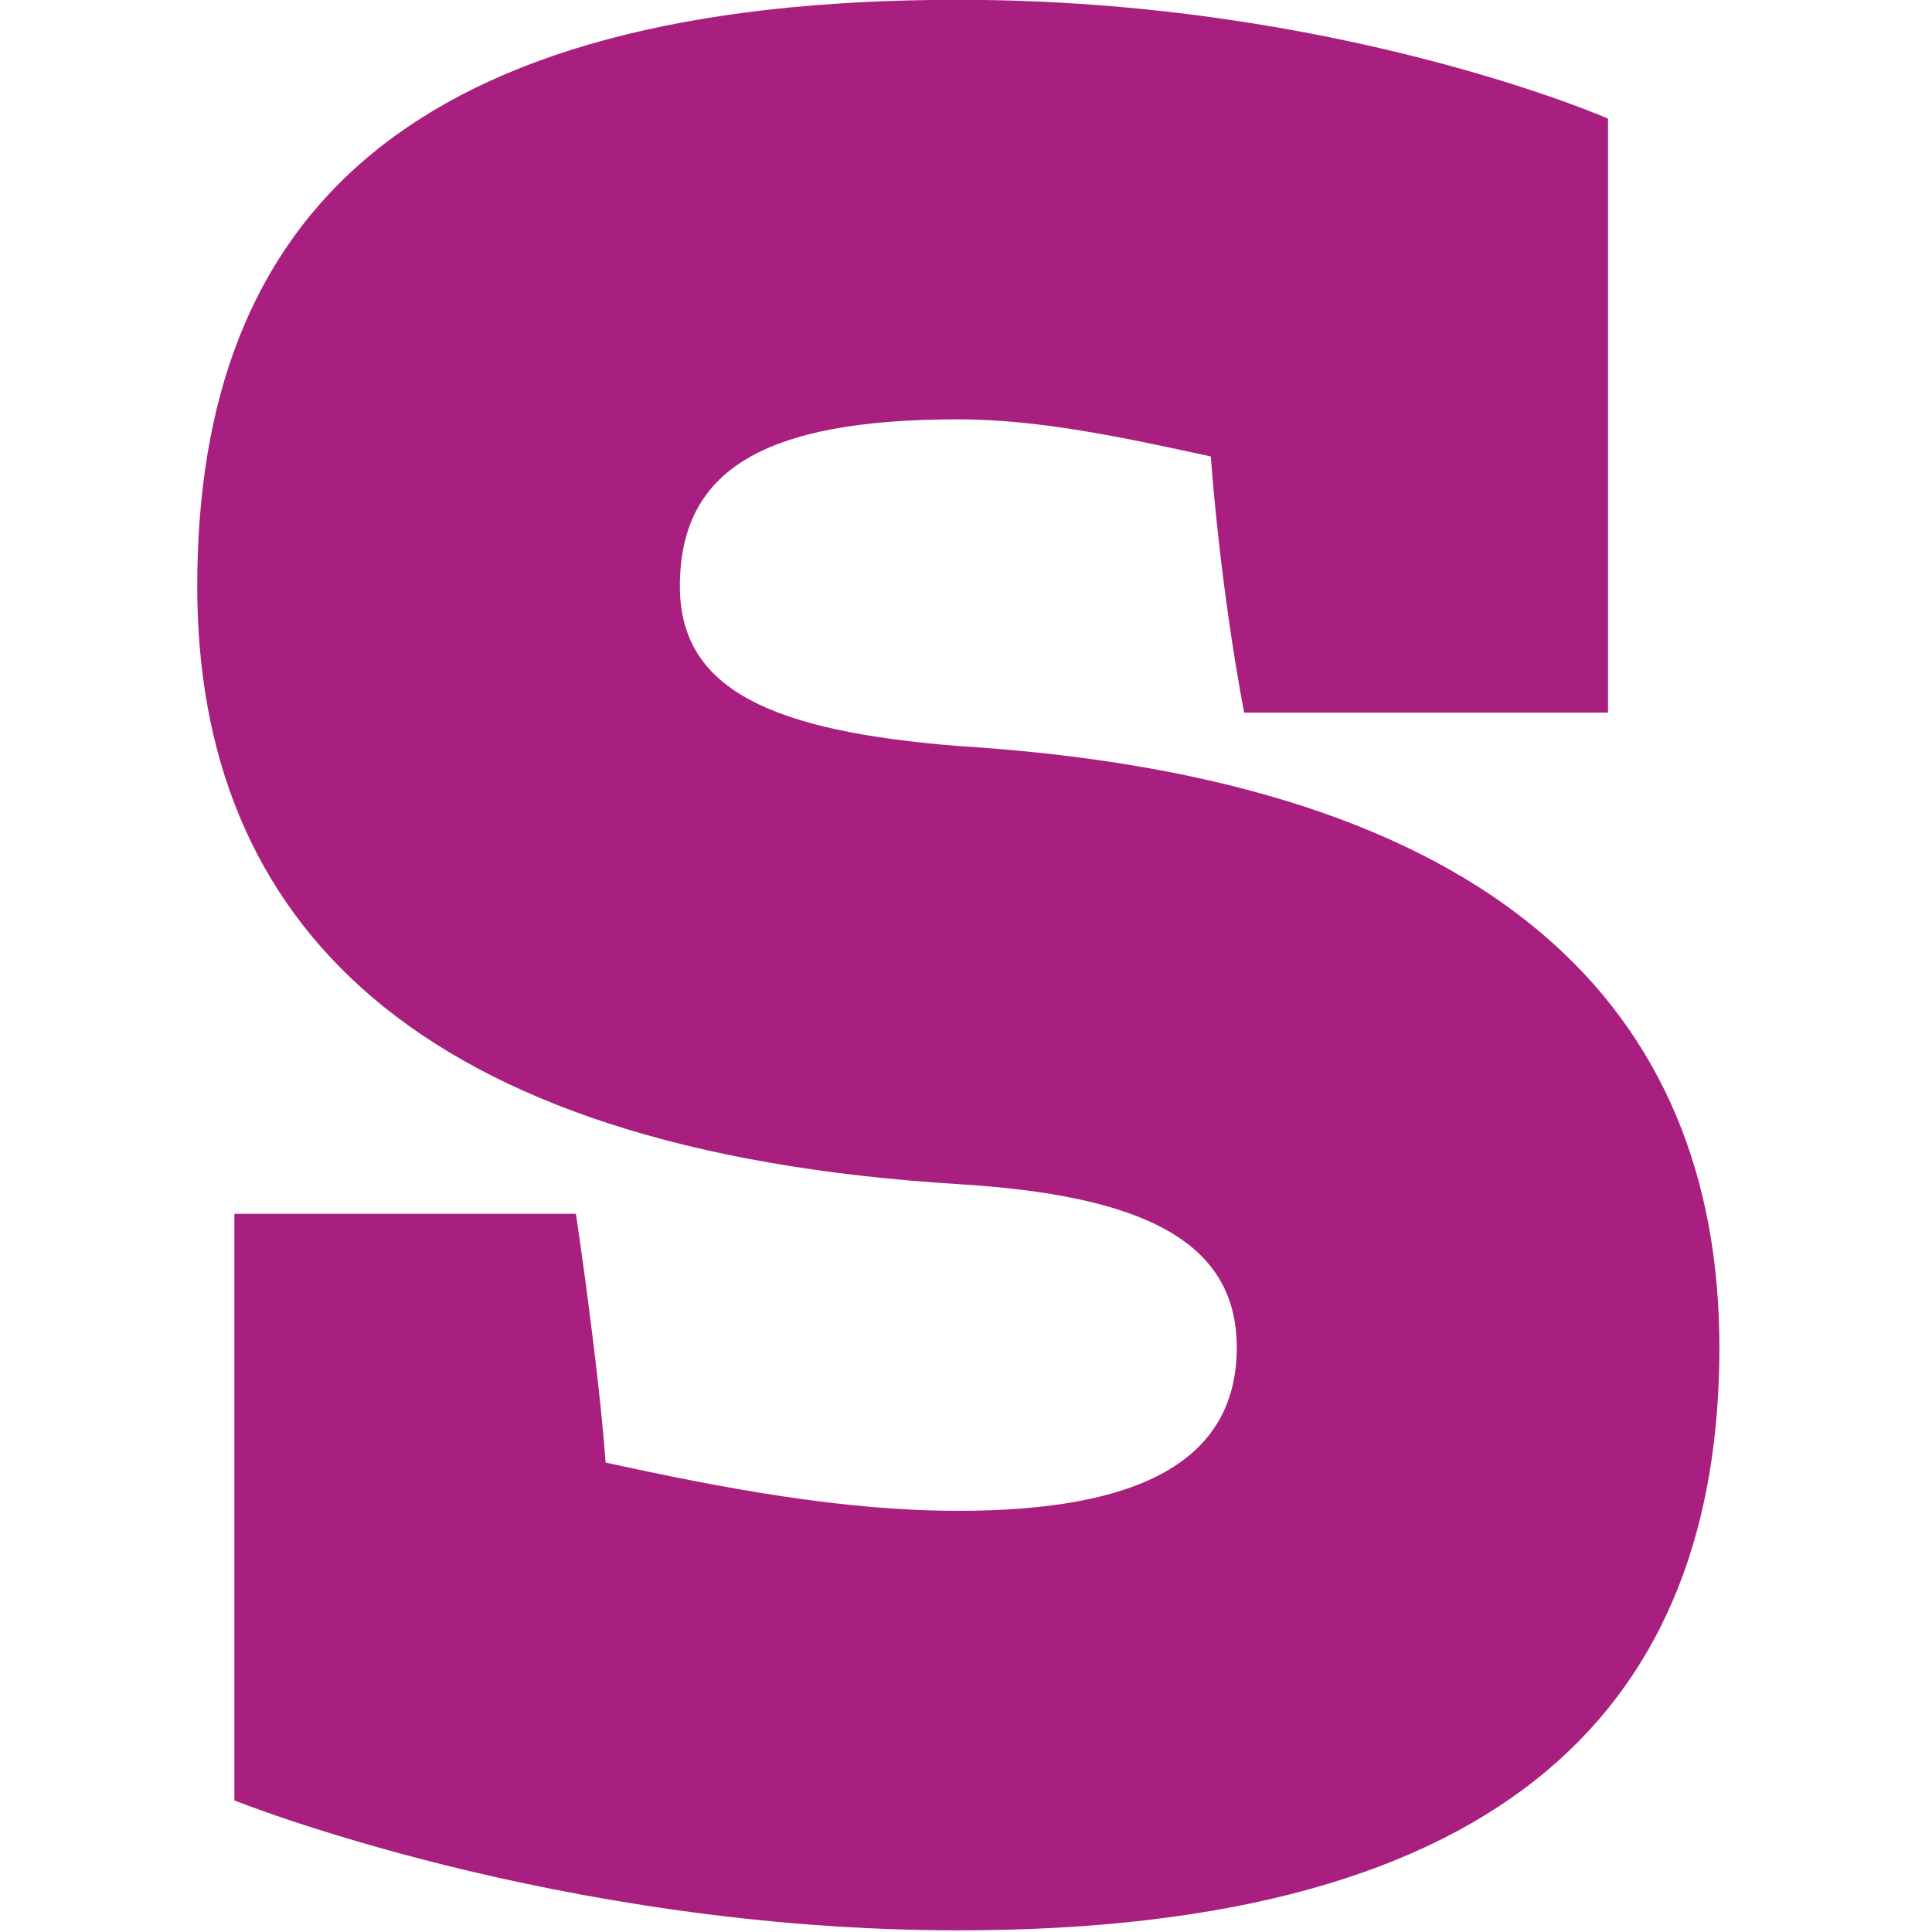<?xml version="1.0" encoding="UTF-8" standalone="no"?>
<svg width="1040px" height="1040px" viewBox="0 0 1040 1040" version="1.1" xmlns="http://www.w3.org/2000/svg" xmlns:xlink="http://www.w3.org/1999/xlink" xmlns:sketch="http://www.bohemiancoding.com/sketch/ns">
    <title>icon</title>
    <description>Created with Sketch (http://www.bohemiancoding.com/sketch)</description>
    <defs></defs>
    <g id="Page-1" stroke="none" stroke-width="1" fill="none" fill-rule="evenodd" sketch:type="MSPage">
        <path d="M126.161,653.399 L126.161,969.159 C126.161,969.159 300.029,1039.106 515.865,1039.106 C813.64,1039.106 925.555,915.2 925.555,725.344 C925.555,543.482 805.646,419.576 515.865,401.589 C415.941,393.595 365.979,371.612 365.979,315.654 C365.979,253.701 409.946,225.722 515.865,225.722 C559.832,225.722 605.797,235.715 651.762,245.707 C657.758,323.648 669.749,383.603 669.749,383.603 L865.601,383.603 L865.601,63.845 C865.601,63.845 719.711,-0.106 515.865,-0.106 C220.089,-0.106 106.176,115.806 106.176,315.654 C106.176,495.518 222.088,619.424 515.865,637.411 C613.791,643.406 665.752,667.388 665.752,725.344 C665.752,787.297 611.793,813.278 515.865,813.278 C453.912,813.278 389.961,801.287 326.009,787.297 C322.012,733.338 310.021,653.399 310.021,653.399 L126.161,653.399 Z" id="s" fill="#A81F80" sketch:type="MSShapeGroup"></path>
    </g>
</svg>